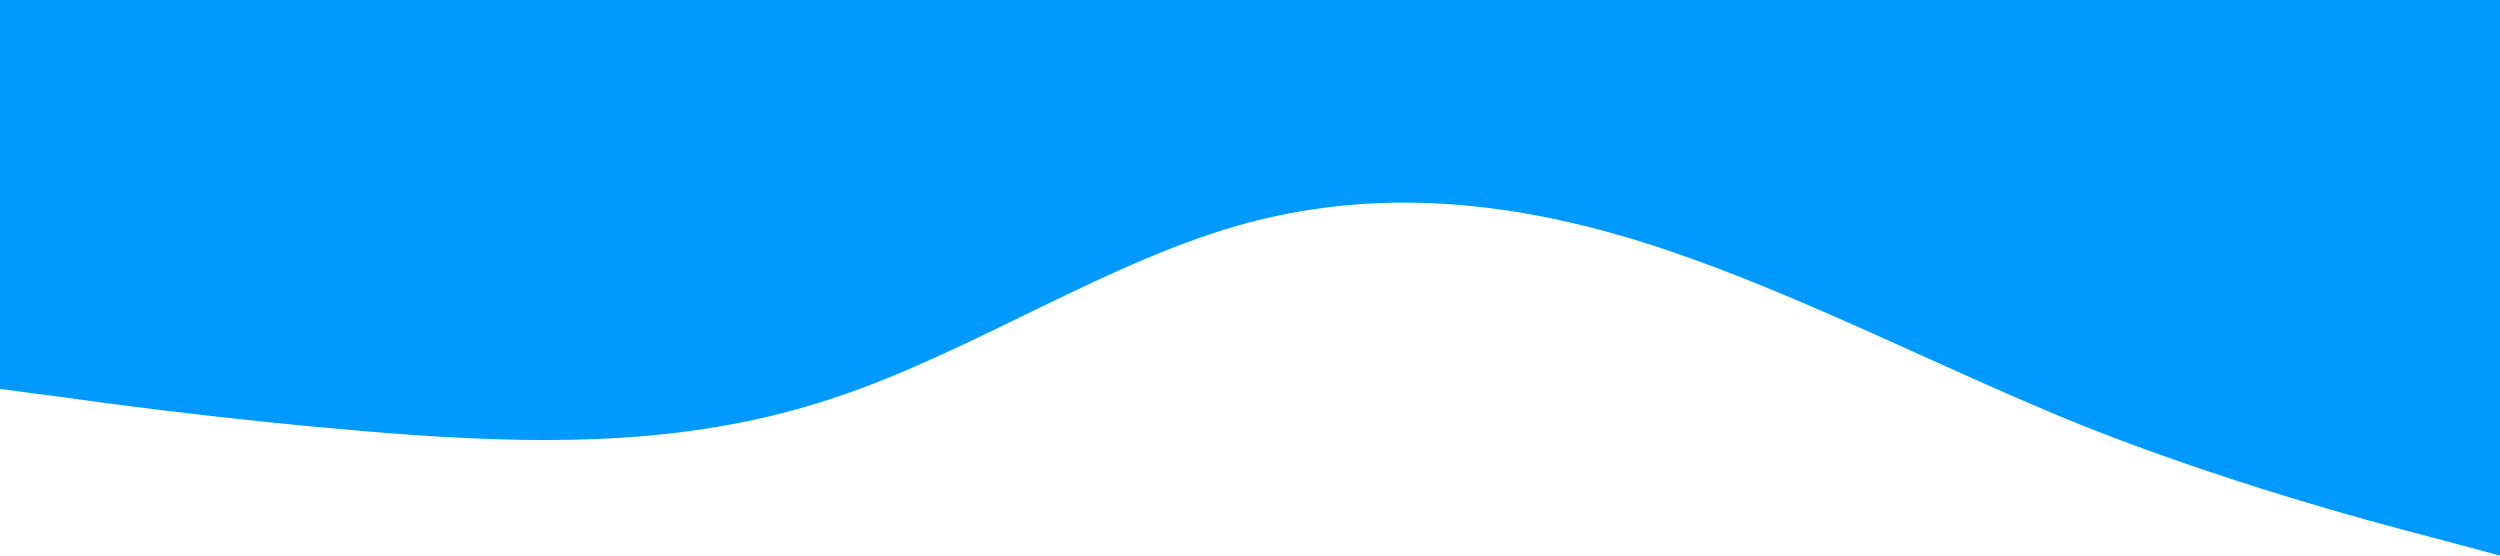 <svg xmlns="http://www.w3.org/2000/svg" viewBox="0 0 1440 320">
  <path
    fill="#0099ff"
    fill-opacity="1"
    d="M0,224L40,229.3C80,235,160,245,240,250.7C320,256,400,256,480,229.3C560,203,640,149,720,128C800,107,880,117,960,144C1040,171,1120,213,1200,245.3C1280,277,1360,299,1400,309.3L1440,320L1440,0L1400,0C1360,0,1280,0,1200,0C1120,0,1040,0,960,0C880,0,800,0,720,0C640,0,560,0,480,0C400,0,320,0,240,0C160,0,80,0,40,0L0,0Z"
  ></path>
</svg>